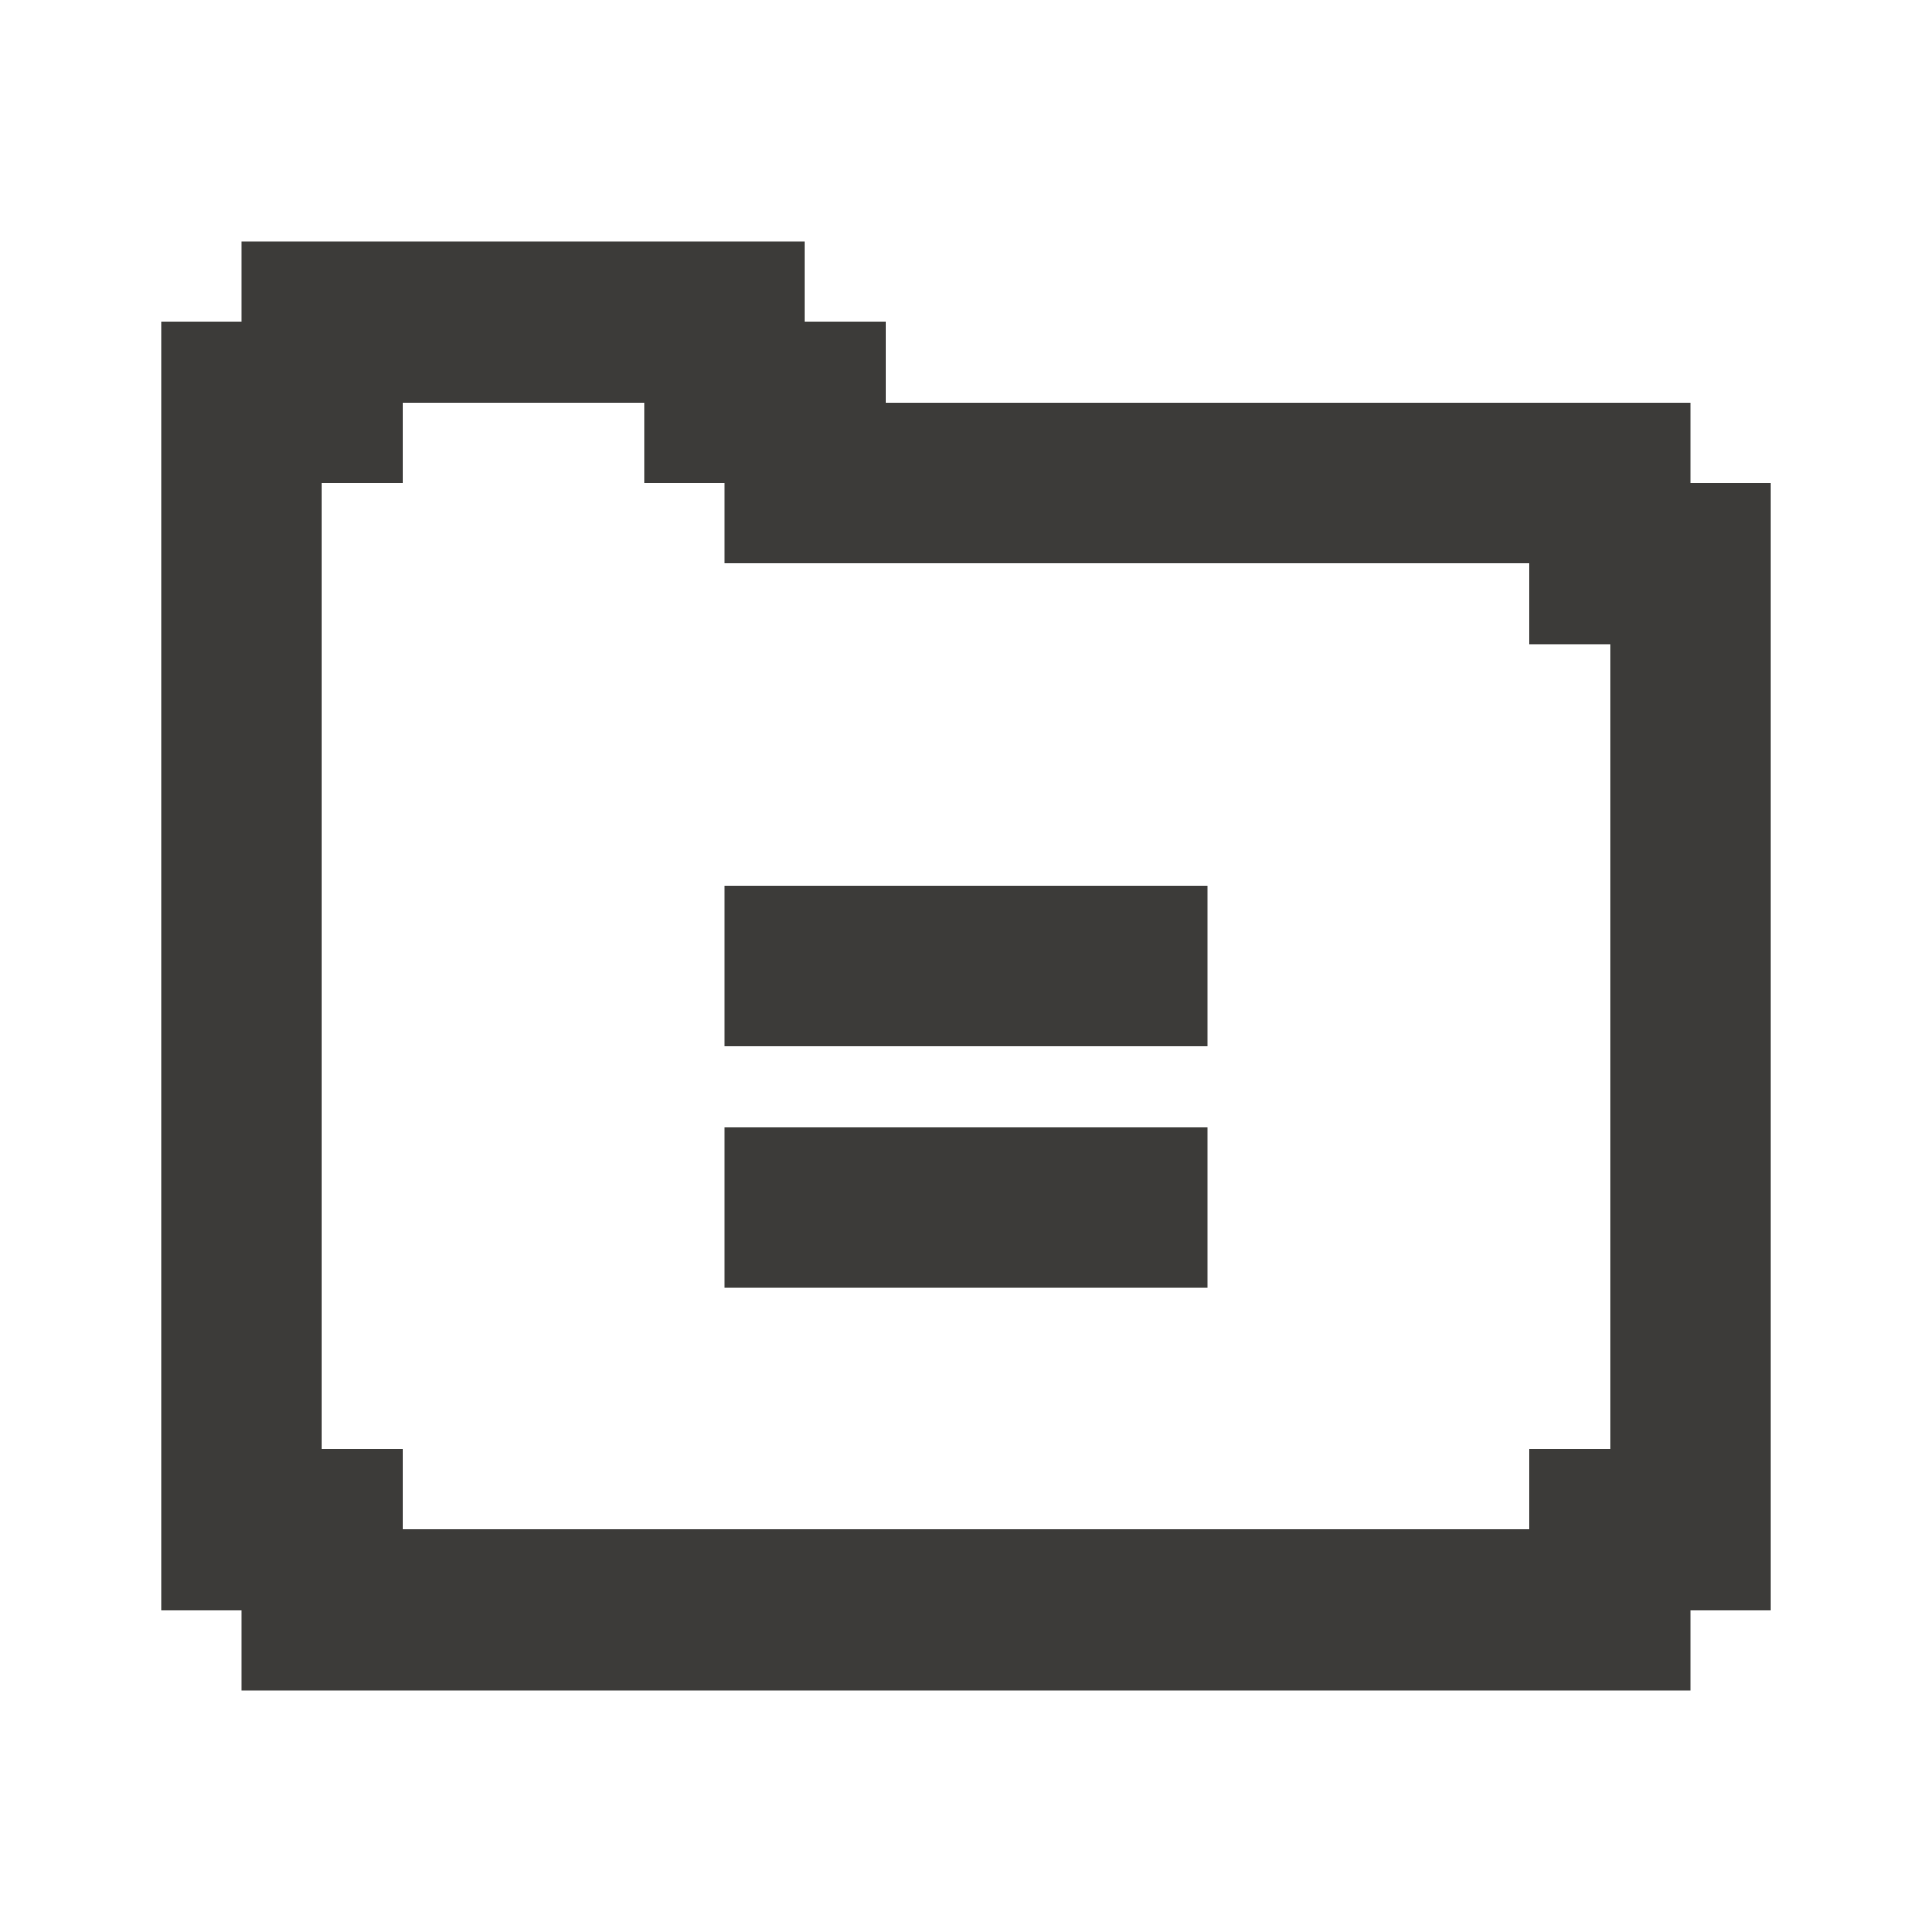 <svg width="24" height="24" viewBox="0 0 24 24" fill="none" xmlns="http://www.w3.org/2000/svg">
<path d="M15 11H9V13H15V11Z" fill="#3C3B39"/>
<path d="M15 14H9V16H15V14Z" fill="#3C3B39"/>
<path d="M21 6V5H11V4H10V3H3V4H2V20H3V21H21V20H22V6H21ZM20 18H19V19H5V18H4V6H5V5H8V6H9V7H19V8H20V18Z" fill="#3C3B39"/>
</svg>
